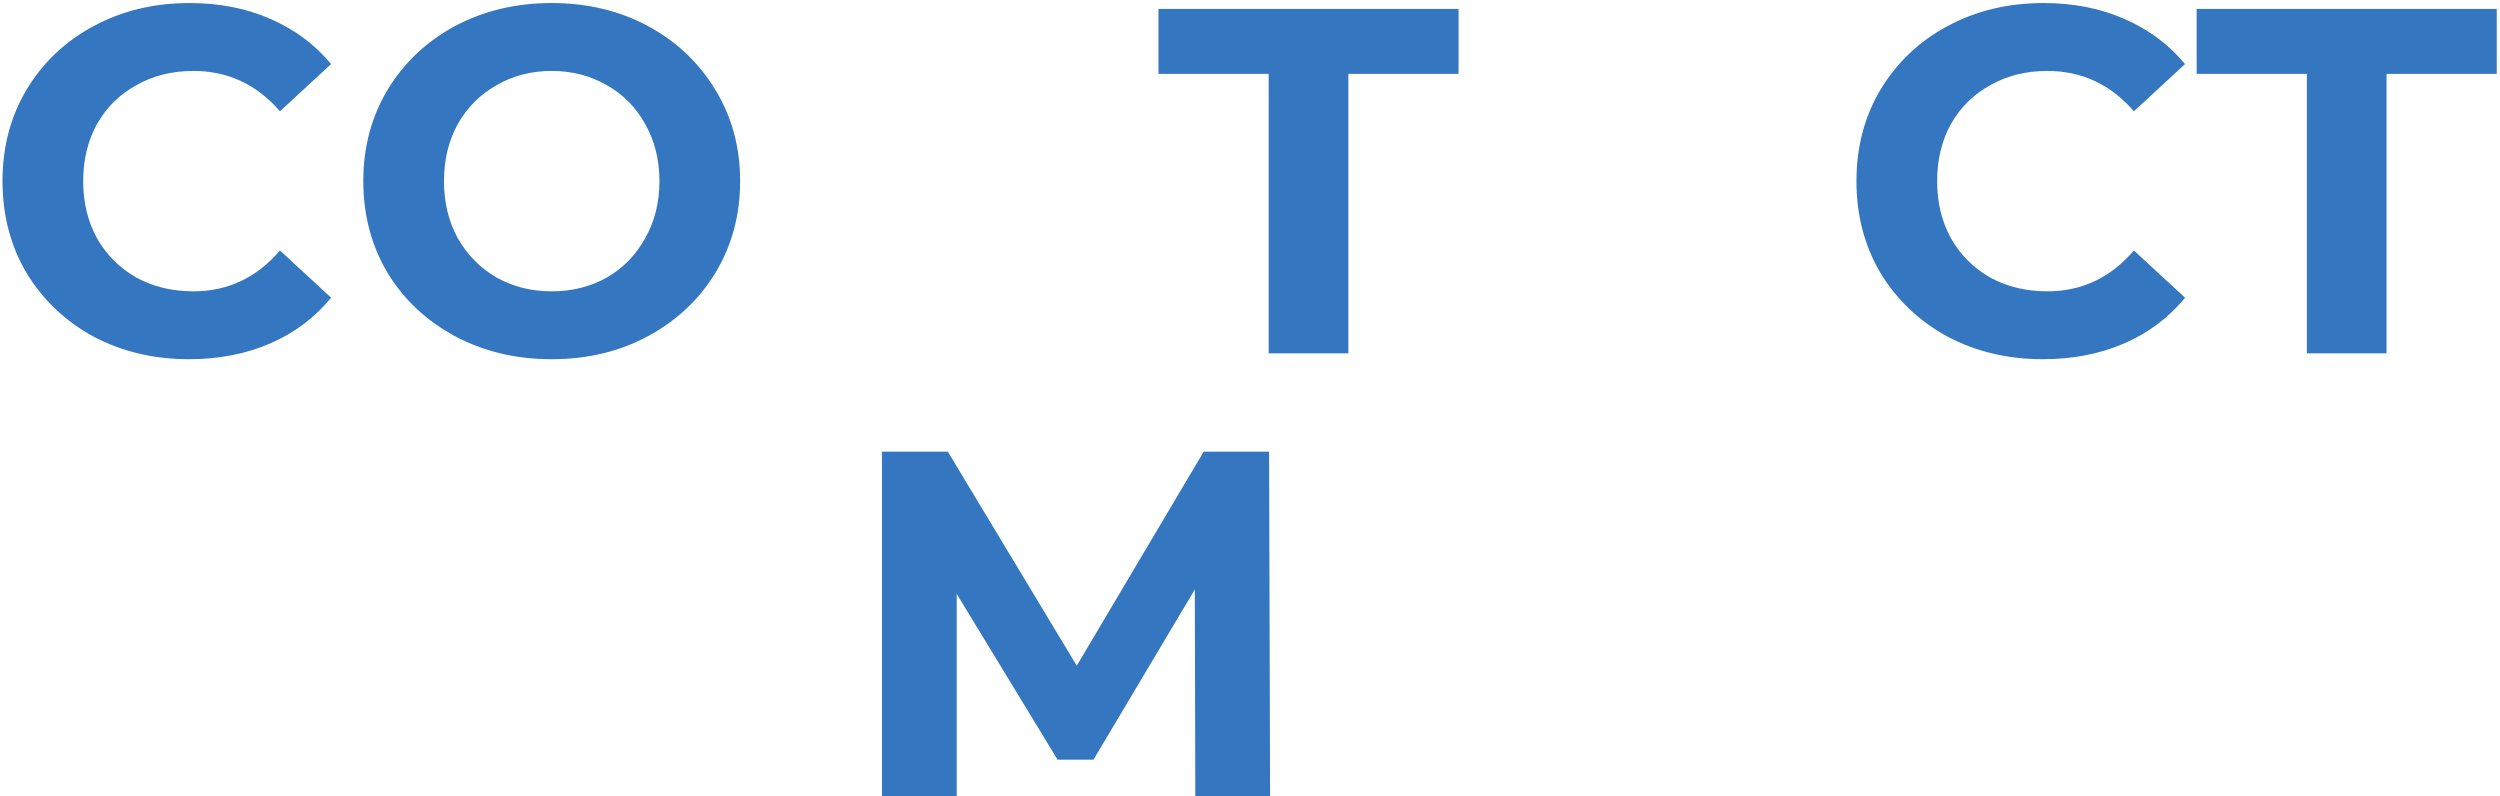 <svg width="559" height="178" viewBox="0 0 559 178" fill="none" xmlns="http://www.w3.org/2000/svg">
<path d="M42.249 80.32C34.403 80.32 27.29 78.633 20.91 75.26C14.603 71.813 9.616 67.083 5.95 61.07C2.356 54.983 0.56 48.127 0.56 40.5C0.56 32.873 2.356 26.053 5.95 20.04C9.616 13.953 14.603 9.223 20.91 5.85C27.29 2.403 34.44 0.68 42.359 0.68C49.033 0.68 55.046 1.853 60.4 4.2C65.826 6.547 70.373 9.92 74.04 14.32L62.599 24.88C57.393 18.867 50.94 15.86 43.239 15.86C38.473 15.86 34.219 16.923 30.48 19.05C26.739 21.103 23.806 24 21.68 27.74C19.626 31.48 18.599 35.733 18.599 40.5C18.599 45.267 19.626 49.52 21.68 53.26C23.806 57 26.739 59.933 30.48 62.06C34.219 64.113 38.473 65.14 43.239 65.14C50.94 65.14 57.393 62.097 62.599 56.01L74.04 66.57C70.373 71.043 65.826 74.453 60.4 76.8C54.973 79.147 48.923 80.32 42.249 80.32ZM123.363 80.32C115.37 80.32 108.147 78.597 101.693 75.15C95.313 71.703 90.29 66.973 86.623 60.96C83.03 54.873 81.233 48.053 81.233 40.5C81.233 32.947 83.03 26.163 86.623 20.15C90.29 14.063 95.313 9.297 101.693 5.85C108.147 2.403 115.37 0.68 123.363 0.68C131.357 0.68 138.543 2.403 144.923 5.85C151.303 9.297 156.327 14.063 159.993 20.15C163.66 26.163 165.493 32.947 165.493 40.5C165.493 48.053 163.66 54.873 159.993 60.96C156.327 66.973 151.303 71.703 144.923 75.15C138.543 78.597 131.357 80.32 123.363 80.32ZM123.363 65.14C127.91 65.14 132.017 64.113 135.683 62.06C139.35 59.933 142.21 57 144.263 53.26C146.39 49.52 147.453 45.267 147.453 40.5C147.453 35.733 146.39 31.48 144.263 27.74C142.21 24 139.35 21.103 135.683 19.05C132.017 16.923 127.91 15.86 123.363 15.86C118.817 15.86 114.71 16.923 111.043 19.05C107.377 21.103 104.48 24 102.353 27.74C100.3 31.48 99.273 35.733 99.273 40.5C99.273 45.267 100.3 49.52 102.353 53.26C104.48 57 107.377 59.933 111.043 62.06C114.71 64.113 118.817 65.14 123.363 65.14ZM283.674 16.52H259.034V2H326.134V16.52H301.494V79H283.674V16.52ZM456.791 80.32C448.944 80.32 441.831 78.633 435.451 75.26C429.144 71.813 424.157 67.083 420.491 61.07C416.897 54.983 415.101 48.127 415.101 40.5C415.101 32.873 416.897 26.053 420.491 20.04C424.157 13.953 429.144 9.223 435.451 5.85C441.831 2.403 448.981 0.68 456.901 0.68C463.574 0.68 469.587 1.853 474.941 4.2C480.367 6.547 484.914 9.92 488.581 14.32L477.141 24.88C471.934 18.867 465.481 15.86 457.781 15.86C453.014 15.86 448.761 16.923 445.021 19.05C441.281 21.103 438.347 24 436.221 27.74C434.167 31.48 433.141 35.733 433.141 40.5C433.141 45.267 434.167 49.52 436.221 53.26C438.347 57 441.281 59.933 445.021 62.06C448.761 64.113 453.014 65.14 457.781 65.14C465.481 65.14 471.934 62.097 477.141 56.01L488.581 66.57C484.914 71.043 480.367 74.453 474.941 76.8C469.514 79.147 463.464 80.32 456.791 80.32ZM515.812 16.52H491.172V2H558.272V16.52H533.632V79H515.812V16.52ZM267.271 178L267.161 131.8L244.501 169.86H236.471L213.921 132.79V178H197.201V101H211.941L240.761 148.85L269.141 101H283.771L283.991 178H267.271Z" fill="#3476C0"/>
</svg>
